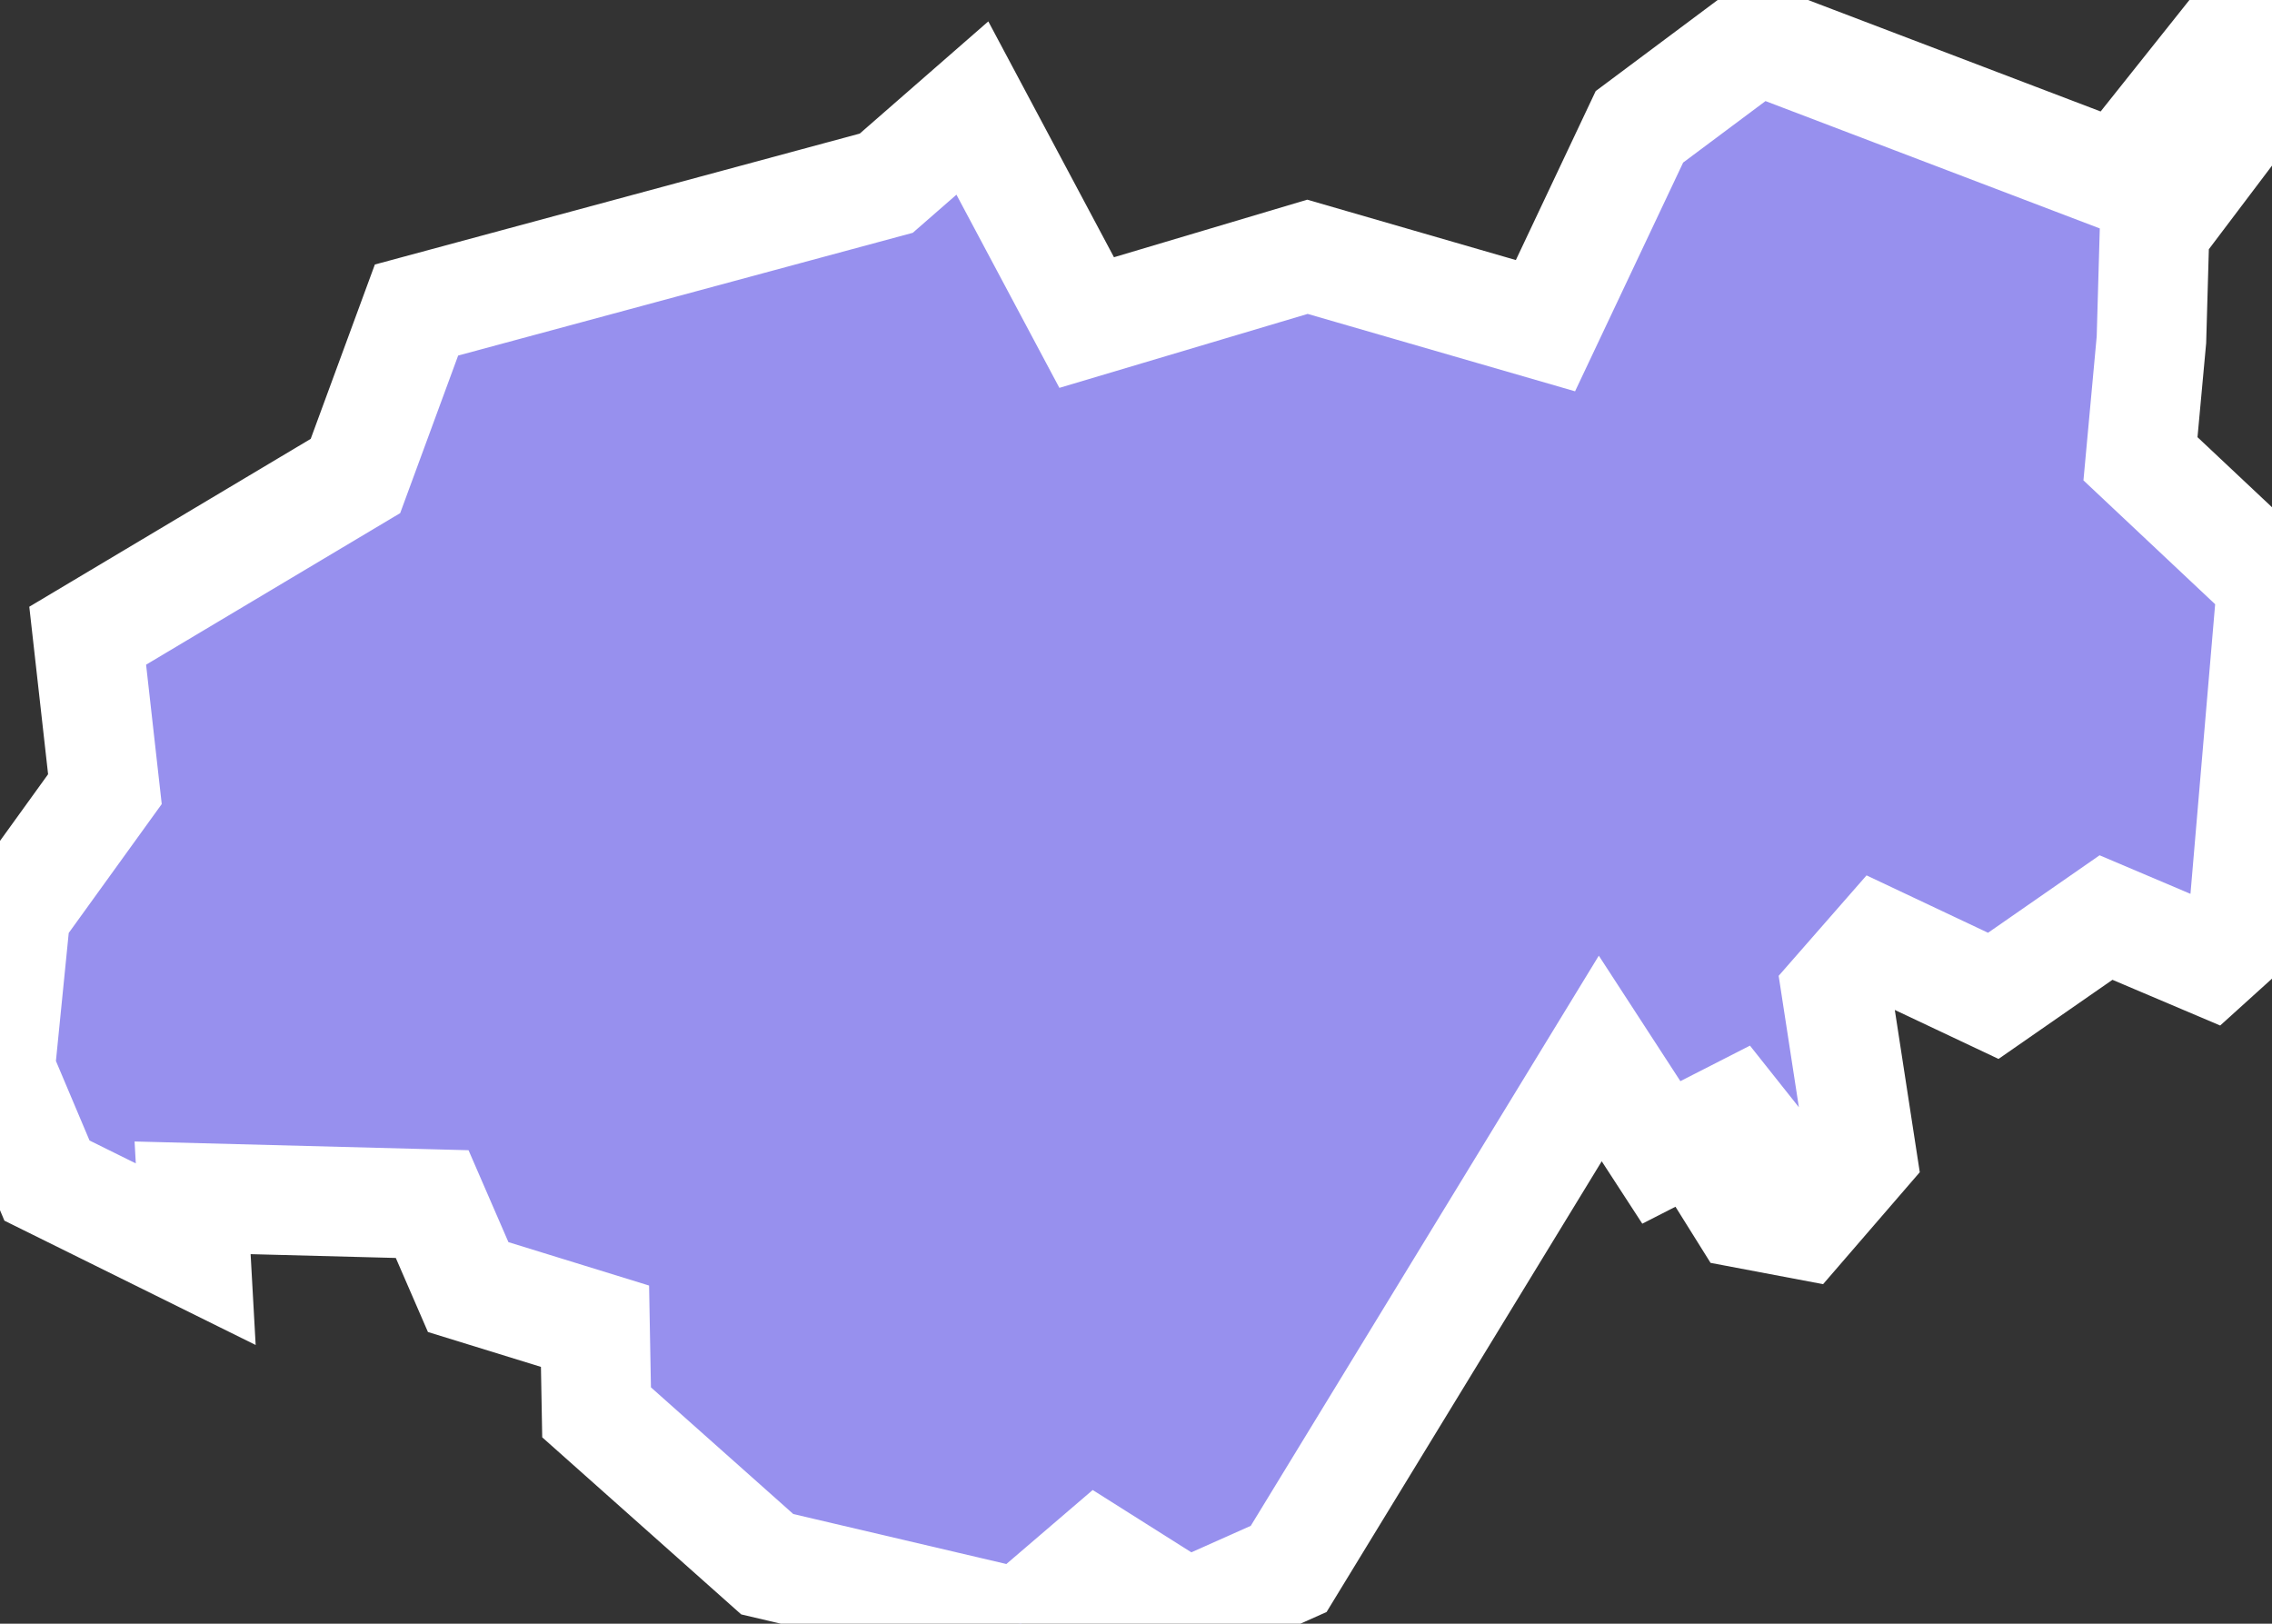 <svg xmlns="http://www.w3.org/2000/svg" viewBox="164.15 733.561 14.51 10.37" width="14.51" height="10.37">
            <rect x="164.15" y="733.561" width="14.51" height="10.37" fill="#333333" stroke="none"/>
            <path 
                d="m 166.81,735.541 3,-0.81 0.55,-0.48 0.73,1.37 1.41,-0.42 1.52,0.44 0.6,-1.27 0.75,-0.56 2.31,0.88 0.9,-1.13 0.04,0.53 -0.71,0.94 -0.02,0.7 0,0 -0.07,0.76 0.84,0.79 -0.19,2.23 -0.21,0.19 -0.66,-0.28 -0.72,0.5 -0.72,-0.34 -0.28,0.32 0.16,1.04 -0.38,0.44 -0.37,-0.07 -0.15,-0.24 0.36,-0.05 -0.27,-0.34 -0.47,0.24 -0.39,-0.6 -1.99,3.26 -0.65,0.29 -0.57,-0.36 -0.49,0.42 0,0 -1.62,-0.38 -1.09,-0.97 -0.01,-0.55 -0.81,-0.25 -0.23,-0.53 -1.53,-0.04 0.02,0.36 -0.95,-0.47 0,0 -0.3,-0.71 0.1,-1 0.57,-0.79 -0.11,-0.98 1.71,-1.02 z" 
                fill="rgb(151, 144, 238)" 
                stroke="white" 
                stroke-width=".7px"
                title="Кабардино-Балкарская республика" 
                id="RU-KB" 
            />
        </svg>